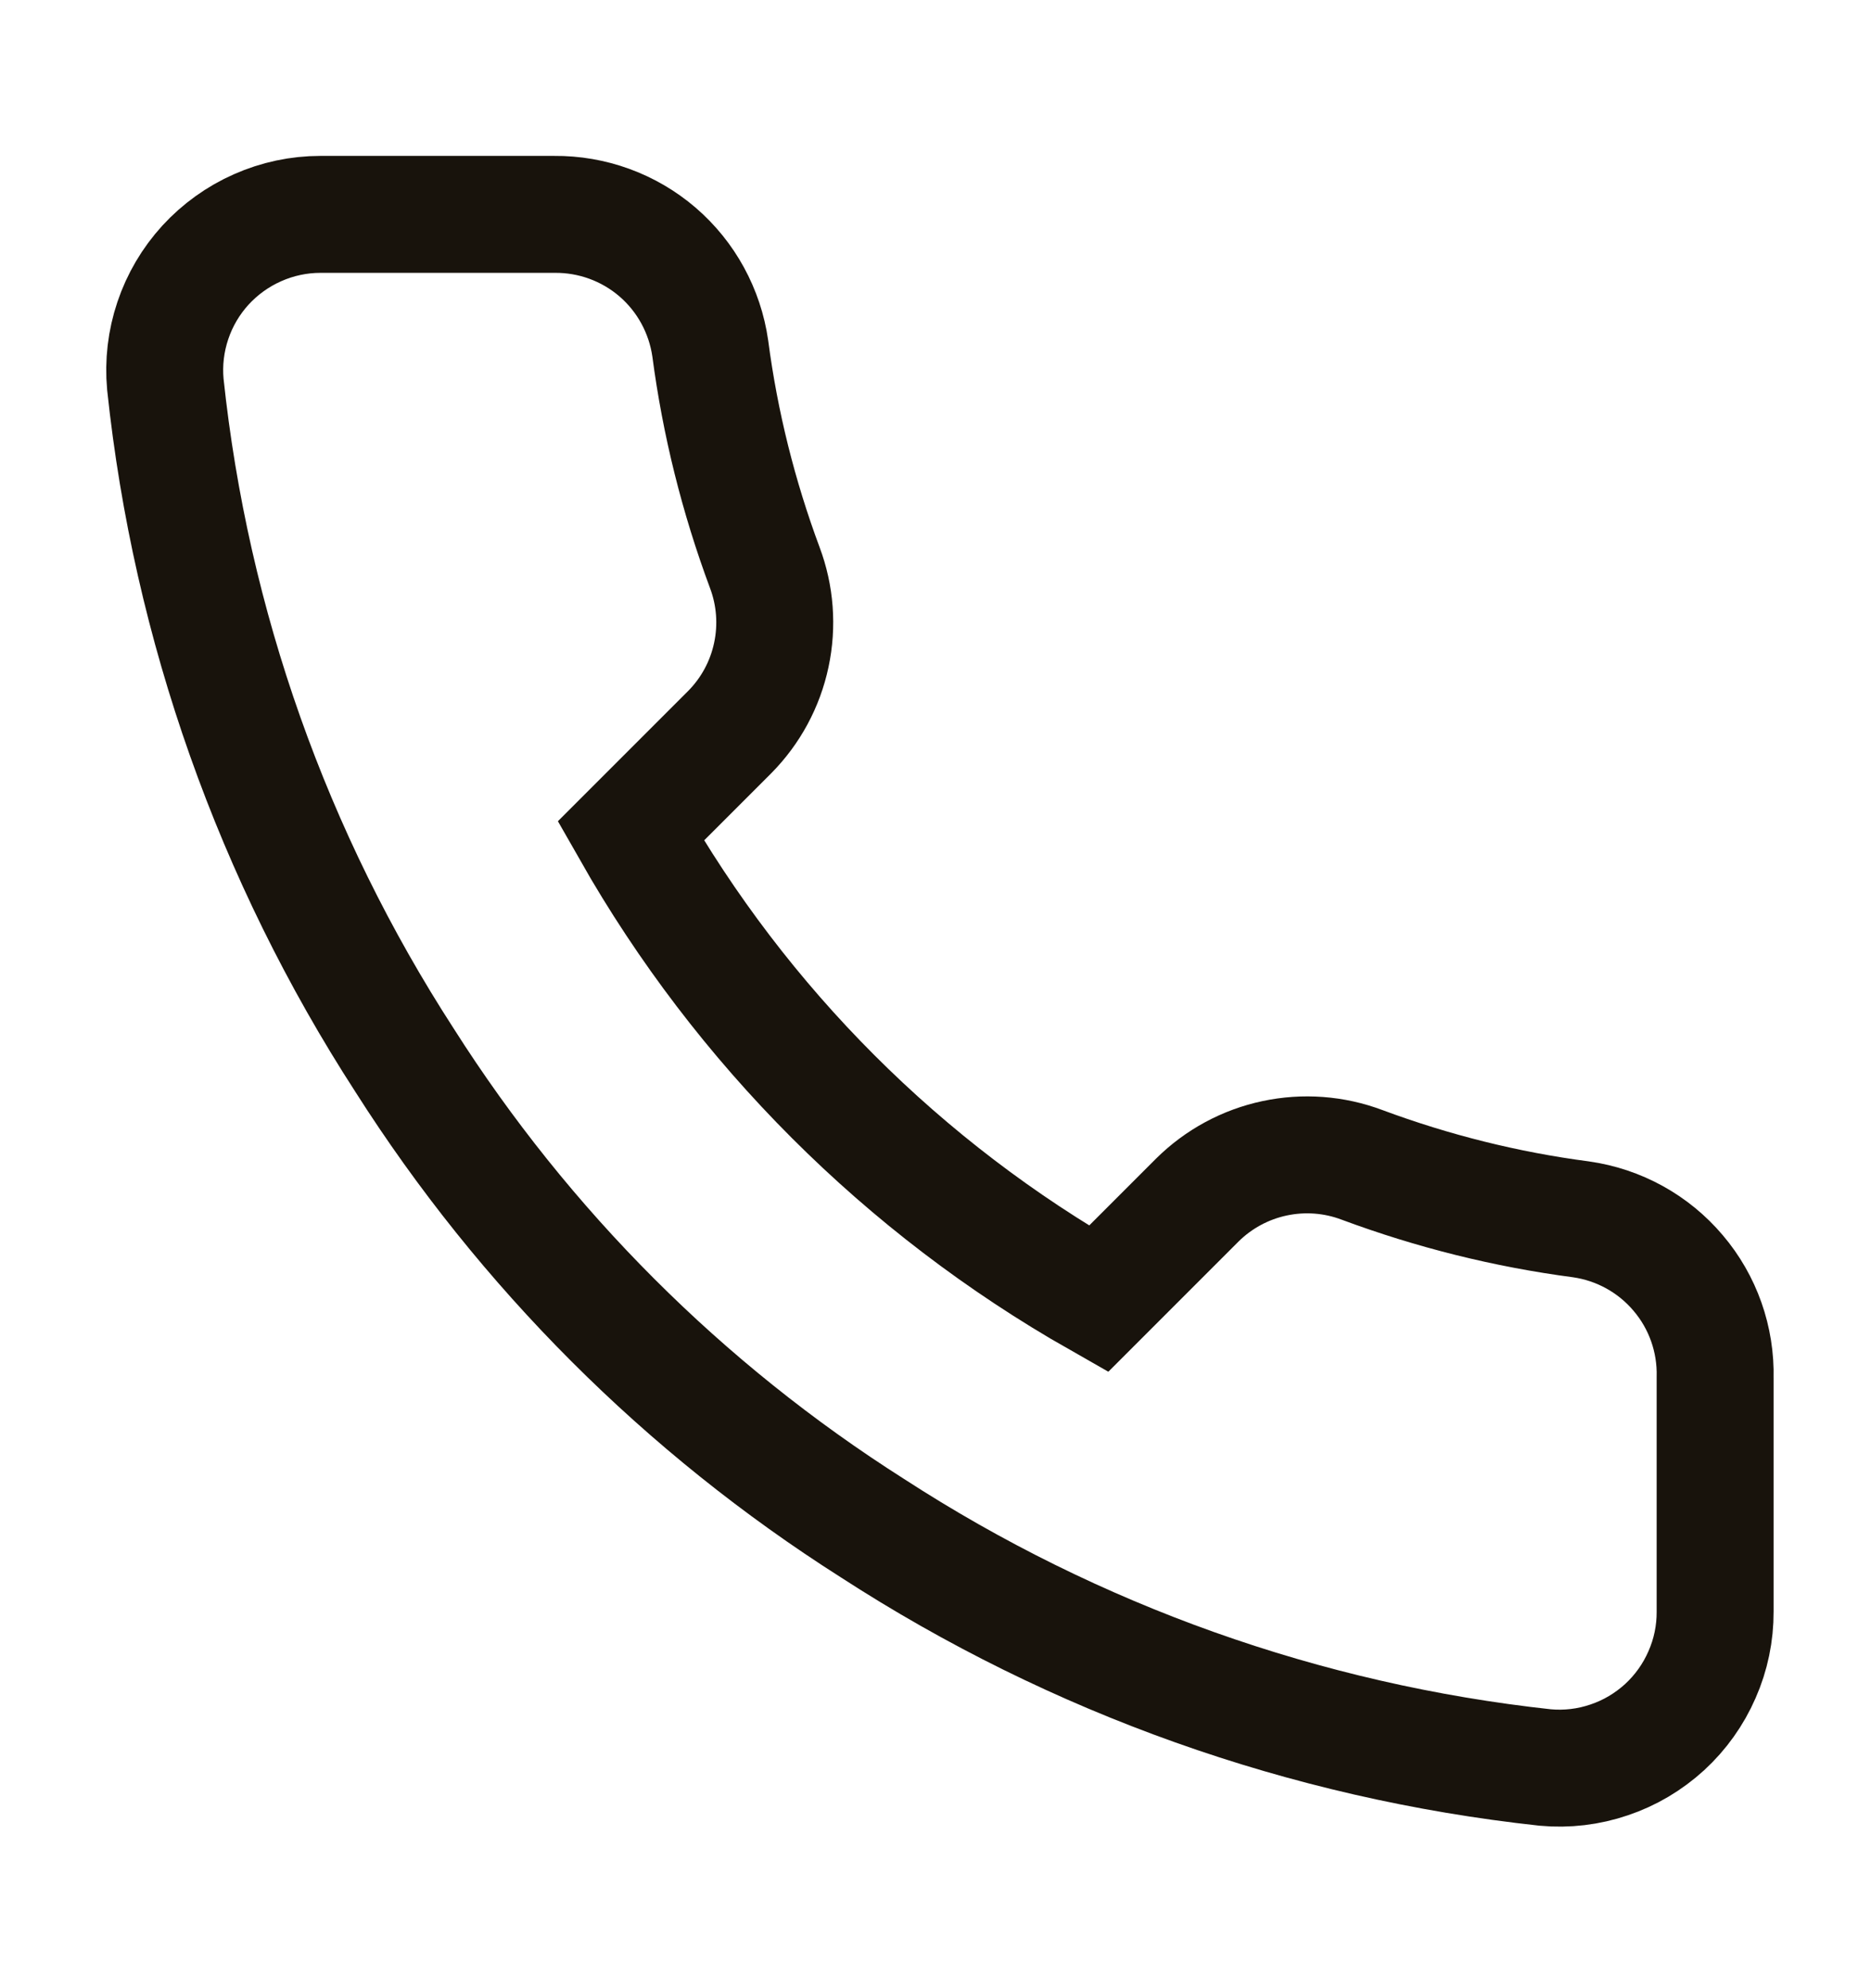 <svg width="16" height="17" viewBox="0 0 16 17" fill="none" xmlns="http://www.w3.org/2000/svg">
<path d="M14.667 11.78V13.78C14.668 13.965 14.63 14.149 14.555 14.319C14.481 14.489 14.372 14.642 14.235 14.768C14.098 14.893 13.937 14.989 13.761 15.048C13.585 15.108 13.399 15.13 13.214 15.113C11.162 14.89 9.192 14.189 7.46 13.066C5.849 12.043 4.484 10.677 3.46 9.066C2.334 7.327 1.632 5.347 1.414 3.286C1.397 3.102 1.419 2.916 1.478 2.741C1.537 2.565 1.632 2.404 1.757 2.267C1.882 2.131 2.033 2.022 2.203 1.947C2.372 1.872 2.555 1.833 2.74 1.833H4.74C5.064 1.83 5.377 1.944 5.623 2.155C5.868 2.366 6.028 2.659 6.074 2.98C6.158 3.62 6.315 4.248 6.54 4.853C6.63 5.092 6.649 5.351 6.596 5.6C6.543 5.85 6.42 6.078 6.24 6.26L5.394 7.106C6.343 8.775 7.725 10.157 9.394 11.106L10.24 10.26C10.421 10.081 10.65 9.957 10.9 9.904C11.149 9.851 11.408 9.87 11.647 9.96C12.252 10.185 12.88 10.342 13.52 10.426C13.844 10.472 14.14 10.635 14.351 10.885C14.563 11.134 14.675 11.453 14.667 11.78Z" stroke="#18130C" strokeWidth="1.5" strokeLinecap="round" strokeLinejoin="round"/>
</svg>
